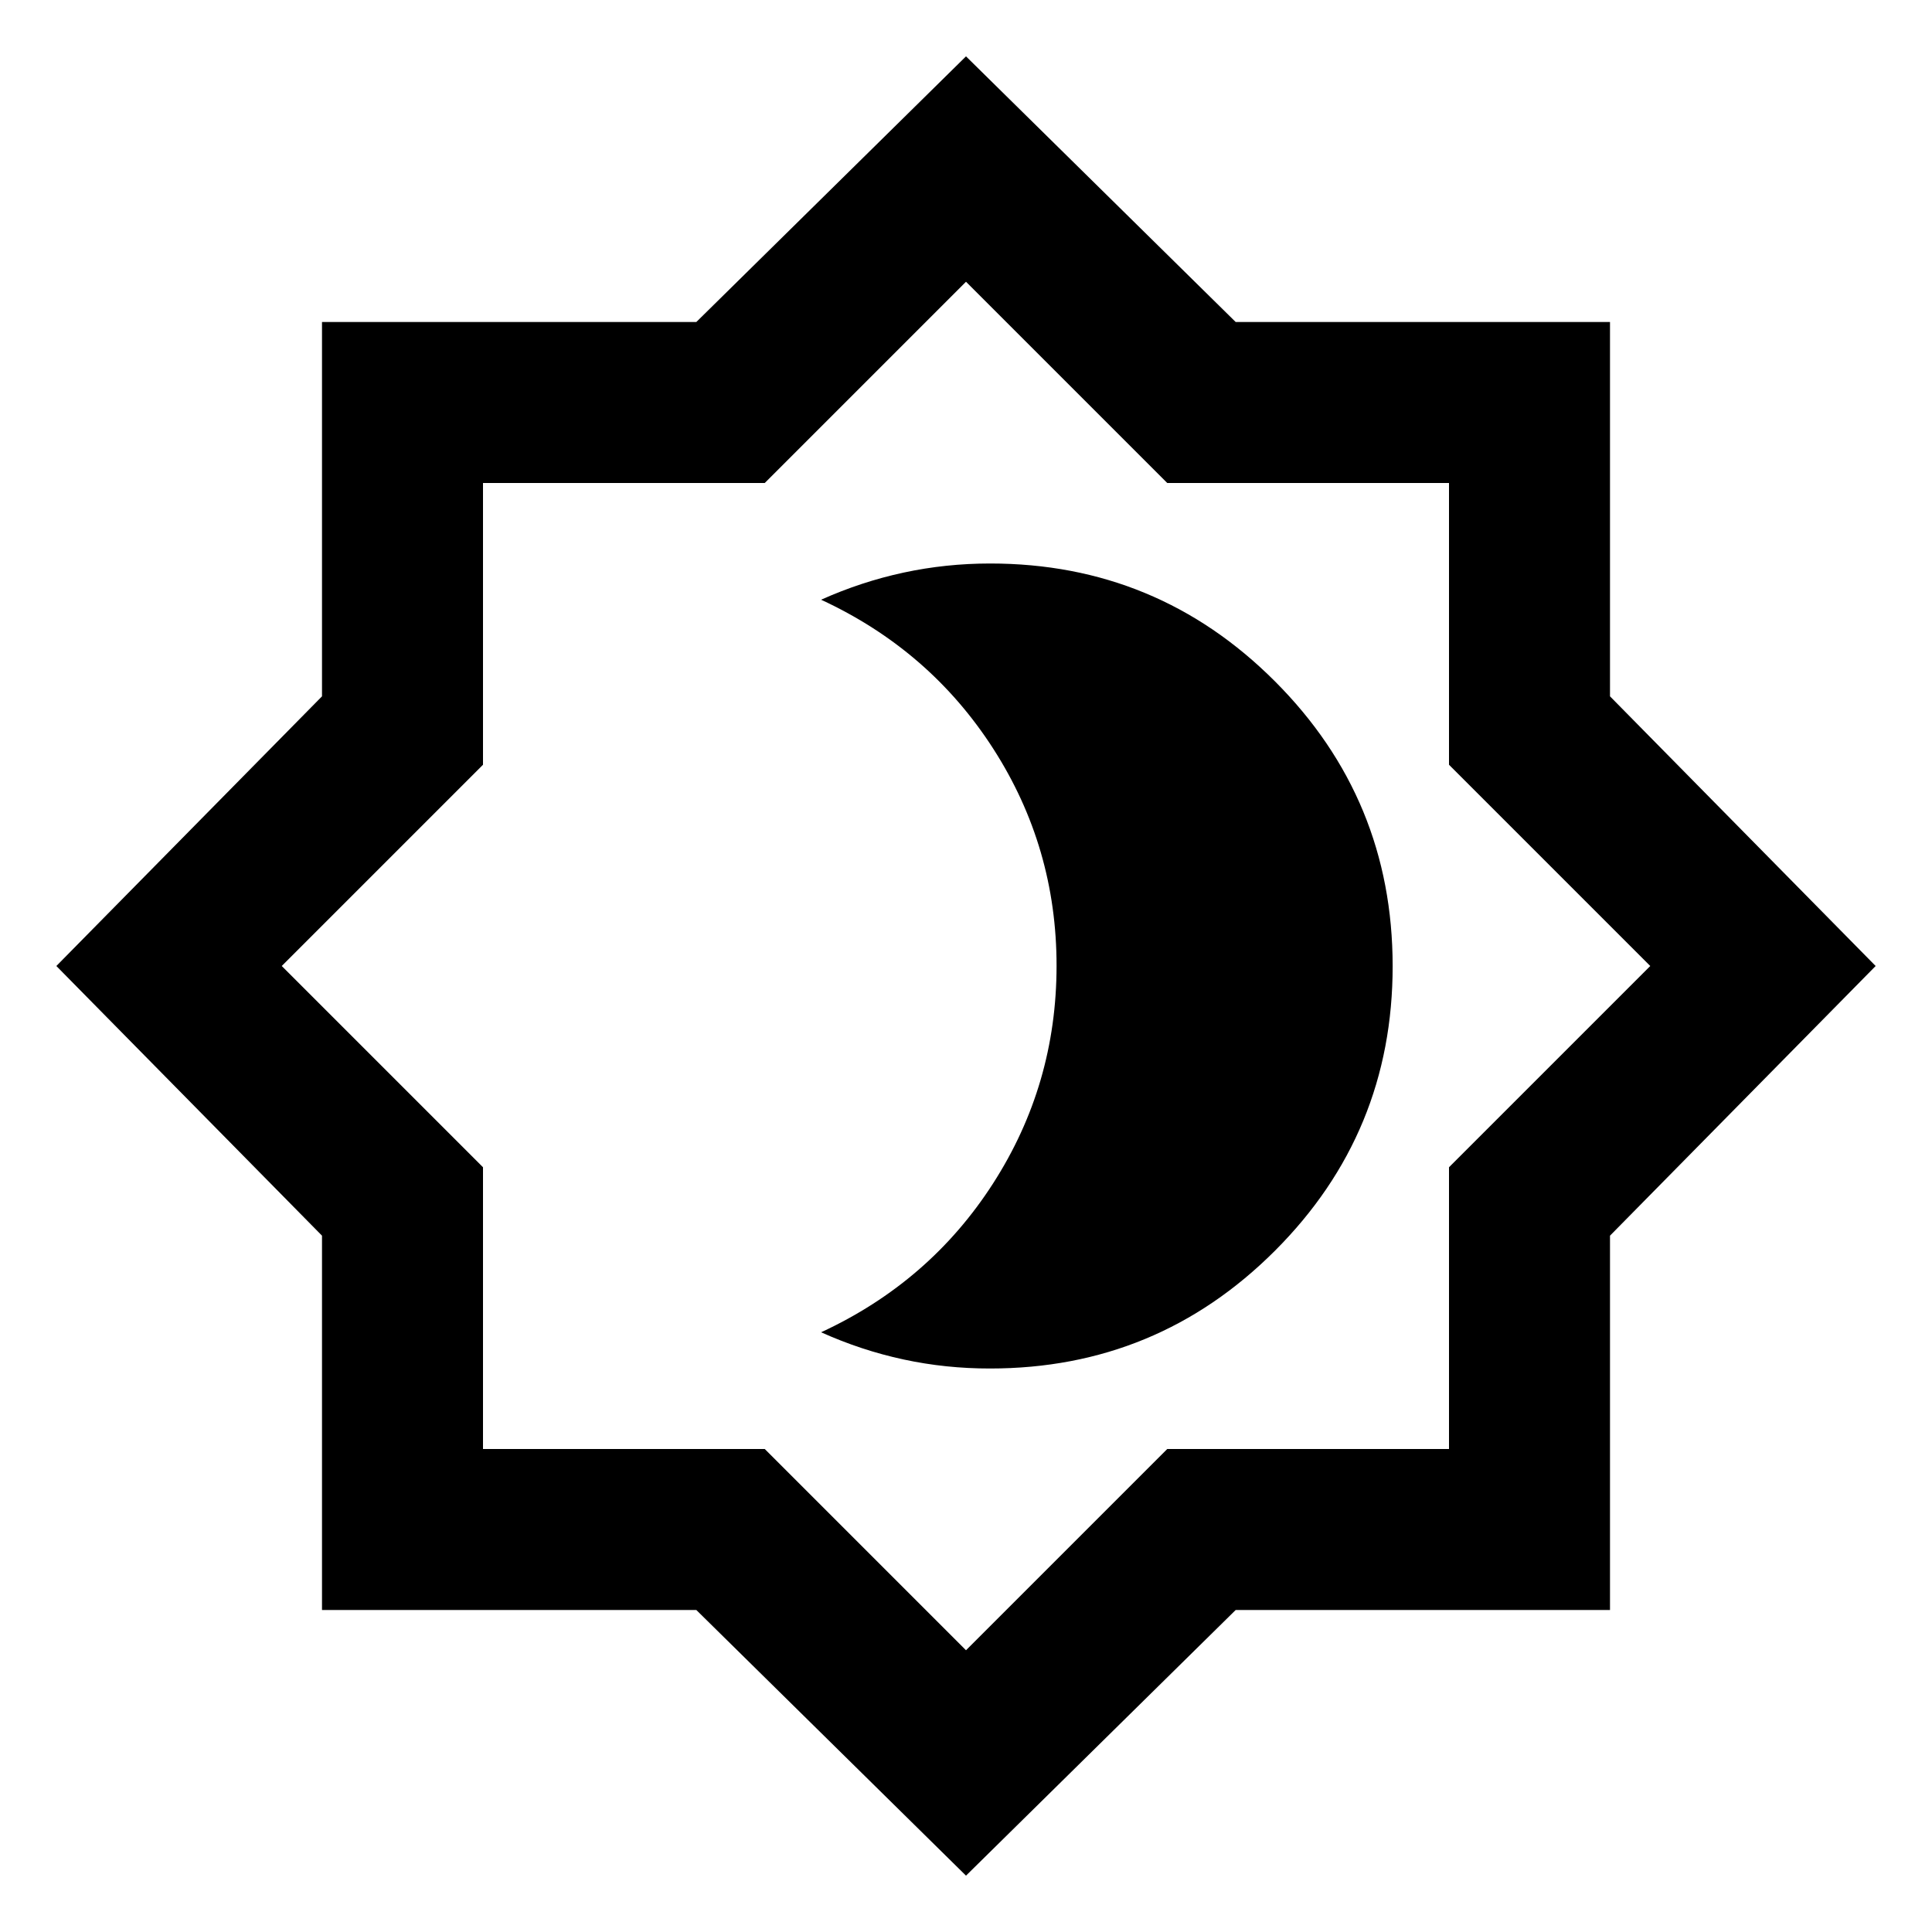 <svg xmlns="http://www.w3.org/2000/svg" viewBox="0 0 24 24" width="24" height="24"><path fill="currentColor" d="M12.3 17q2.075 0 3.538-1.463T17.3 12t-1.463-3.537T12.3 7q-.55 0-1.075.113T10.2 7.45q1.35.625 2.138 1.85t.787 2.7t-.788 2.7t-2.137 1.85q.5.225 1.025.338T12.3 17m-.3 6.3L8.65 20H4v-4.65L.7 12L4 8.65V4h4.65L12 .7L15.35 4H20v4.65L23.3 12L20 15.35V20h-4.65zm0-2.8l2.5-2.5H18v-3.5l2.5-2.5L18 9.5V6h-3.5L12 3.5L9.5 6H6v3.5L3.5 12L6 14.5V18h3.5zm0-8.5"/></svg>